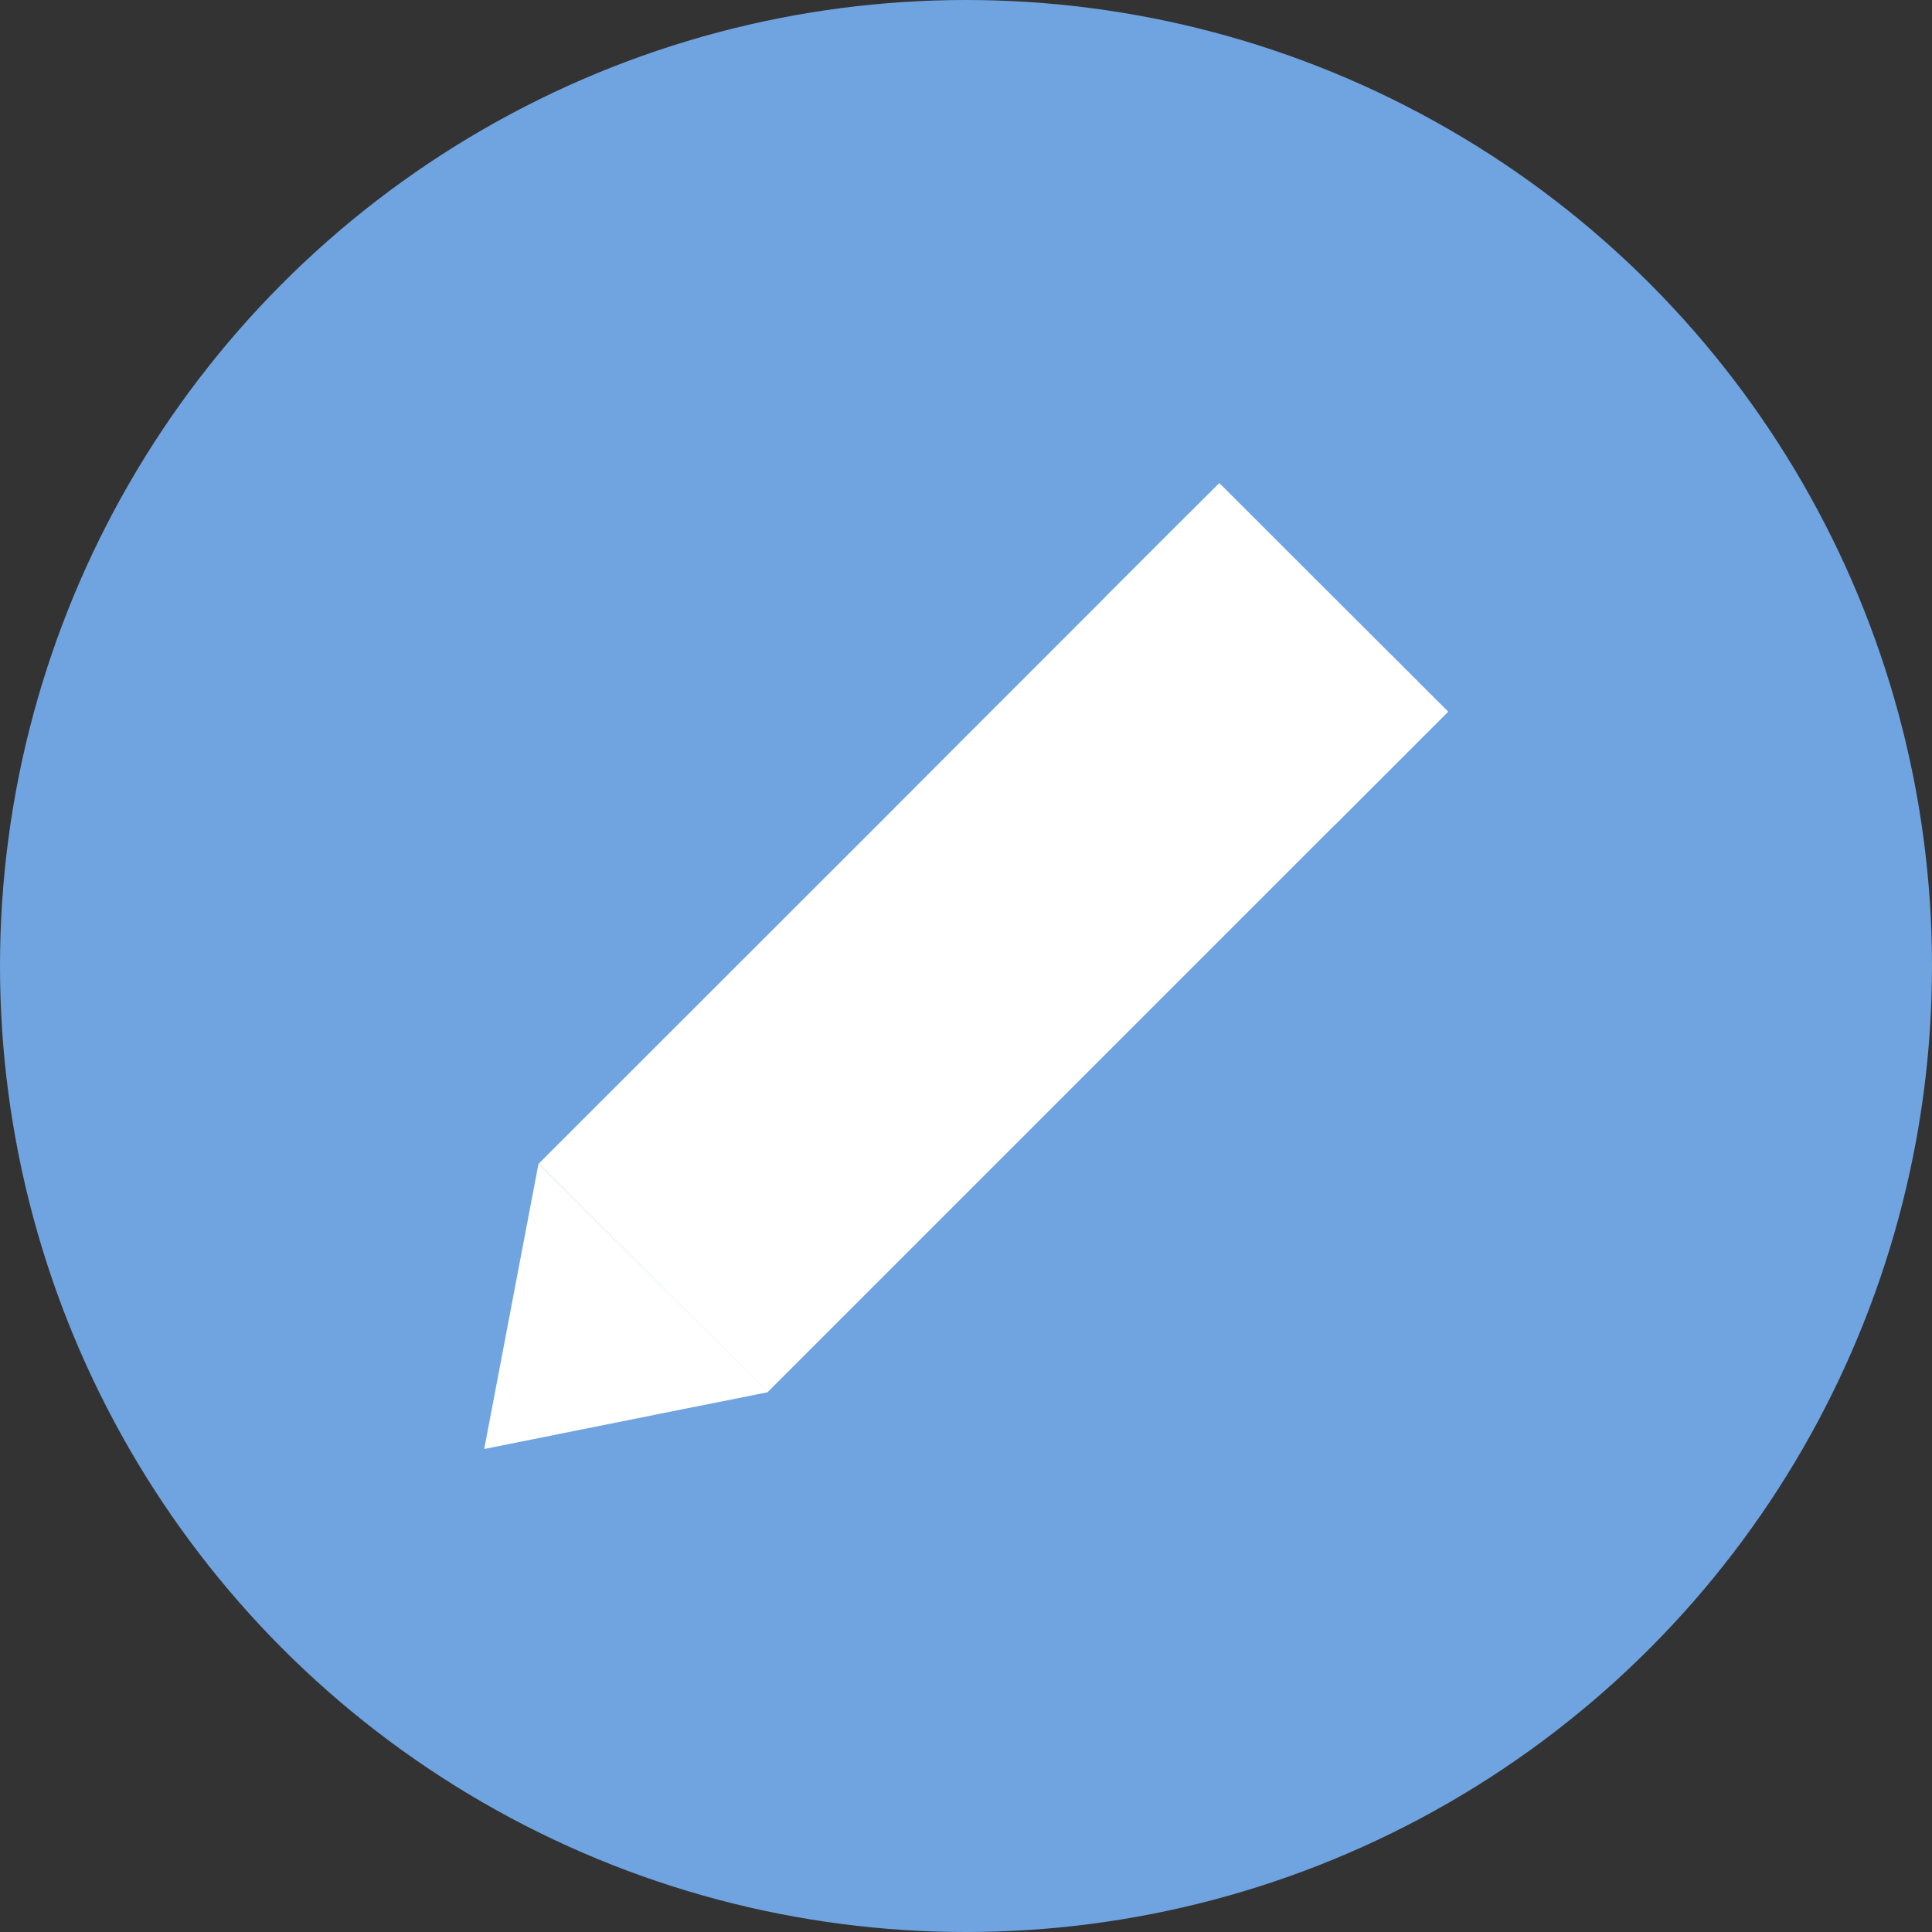 <svg xmlns="http://www.w3.org/2000/svg" width="32" height="32" viewBox="0 0 32 32">
  <rect x="0" y="0" width="32" height="32" fill="#333333" stroke="none"/>
  <g id="Group_322" data-name="Group 322" transform="translate(0 -8)">
    <circle id="Ellipse_50" data-name="Ellipse 50" cx="16" cy="16" r="16" transform="translate(0 8)" fill="#6fa4e0"/>
    <g id="pencil" transform="translate(-41.184 -33.2)">
      <path id="Path_2128" data-name="Path 2128" d="M86.96,52.988l-1.876,1.876-3.4,3.4L75.688,64.26h0l-.016-.016-.924-.924h0l-1.88-1.88h0l-.968-.968,5.652-5.648,1.336-1.34,2.376-2.376.032-.032.6-.6.432-.432.844-.84Z" transform="translate(-21.792)" fill="#fff"/>
      <path id="Path_2129" data-name="Path 2129" d="M53.9,334.788l-1.564.312-3.132.628.6-3.152.3-1.576Z" transform="translate(0 -270.528)" fill="#fff"/>
      <path id="Path_2130" data-name="Path 2130" d="M155.312,121.34l-1.876,1.876-3.4,3.4-5.992,5.992h0l-.016-.016-.924-.924,1.344-1.34,8.052-8.056h0l1.88-1.876Z" transform="translate(-90.144 -68.352)" fill="#fff" opacity="0.1"/>
      <path id="Path_2131" data-name="Path 2131" d="M312.464,52.988l-1.876,1.876-.94-.94h0l-1.88-1.876-.968-.972.6-.6.432-.432.844-.84Z" transform="translate(-247.296)" fill="#fff"/>
      <rect id="Rectangle_301" data-name="Rectangle 301" width="2.656" height="1.328" transform="matrix(0.707, -0.707, 0.707, 0.707, 62.351, 53.926)" fill="#fff" opacity="0.1"/>
      <path id="Path_2132" data-name="Path 2132" d="M309.648,50.168l-1.88,1.88-.968-.972.6-.6.432-.432.844-.84Z" transform="translate(-247.296)" fill="#fff" opacity="0.1"/>
      <path id="Path_2133" data-name="Path 2133" d="M82.264,97.072l-.1.1h0l-.432.432-.636.636-3.716,3.716h0l-.972.968-3.544,3.544L71.9,105.5l5.652-5.648,1.336-1.34,2.376-2.376L81.3,96.1Z" transform="translate(-21.792 -45.024)" fill="#fff" opacity="0.1"/>
      <path id="Path_2134" data-name="Path 2134" d="M109.848,402.74l-1.564.316-.784.156,1.412-1.412Z" transform="translate(-55.968 -338.496)" fill="#fff" opacity="0.1"/>
      <path id="Path_2135" data-name="Path 2135" d="M61.828,331.968,60.4,333.4l.156-.824.3-1.576Z" transform="translate(-10.752 -270.528)" fill="#fff" opacity="0.1"/>
      <path id="Path_2136" data-name="Path 2136" d="M65.168,52.988l-1.876,1.876-3.4,3.4L58.82,59.336l-2.372,2.372h0l-1.34,1.34h0l-.972.972h0l-.24.24h0l-1.564.312L49.2,65.2h0l.448-2.328.156-.824.3-1.576,5.652-5.648,1.336-1.34,2.376-2.376.032-.032.6-.6.432-.432.844-.84Z" fill="none"/>
      <line id="Line_10" data-name="Line 10" x2="3.788" y2="3.788" transform="translate(50.108 60.472)" fill="none"/>
      <line id="Line_11" data-name="Line 11" x2="3.788" y2="3.784" transform="translate(59.504 51.08)" fill="none"/>
    </g>
  </g>
</svg>
